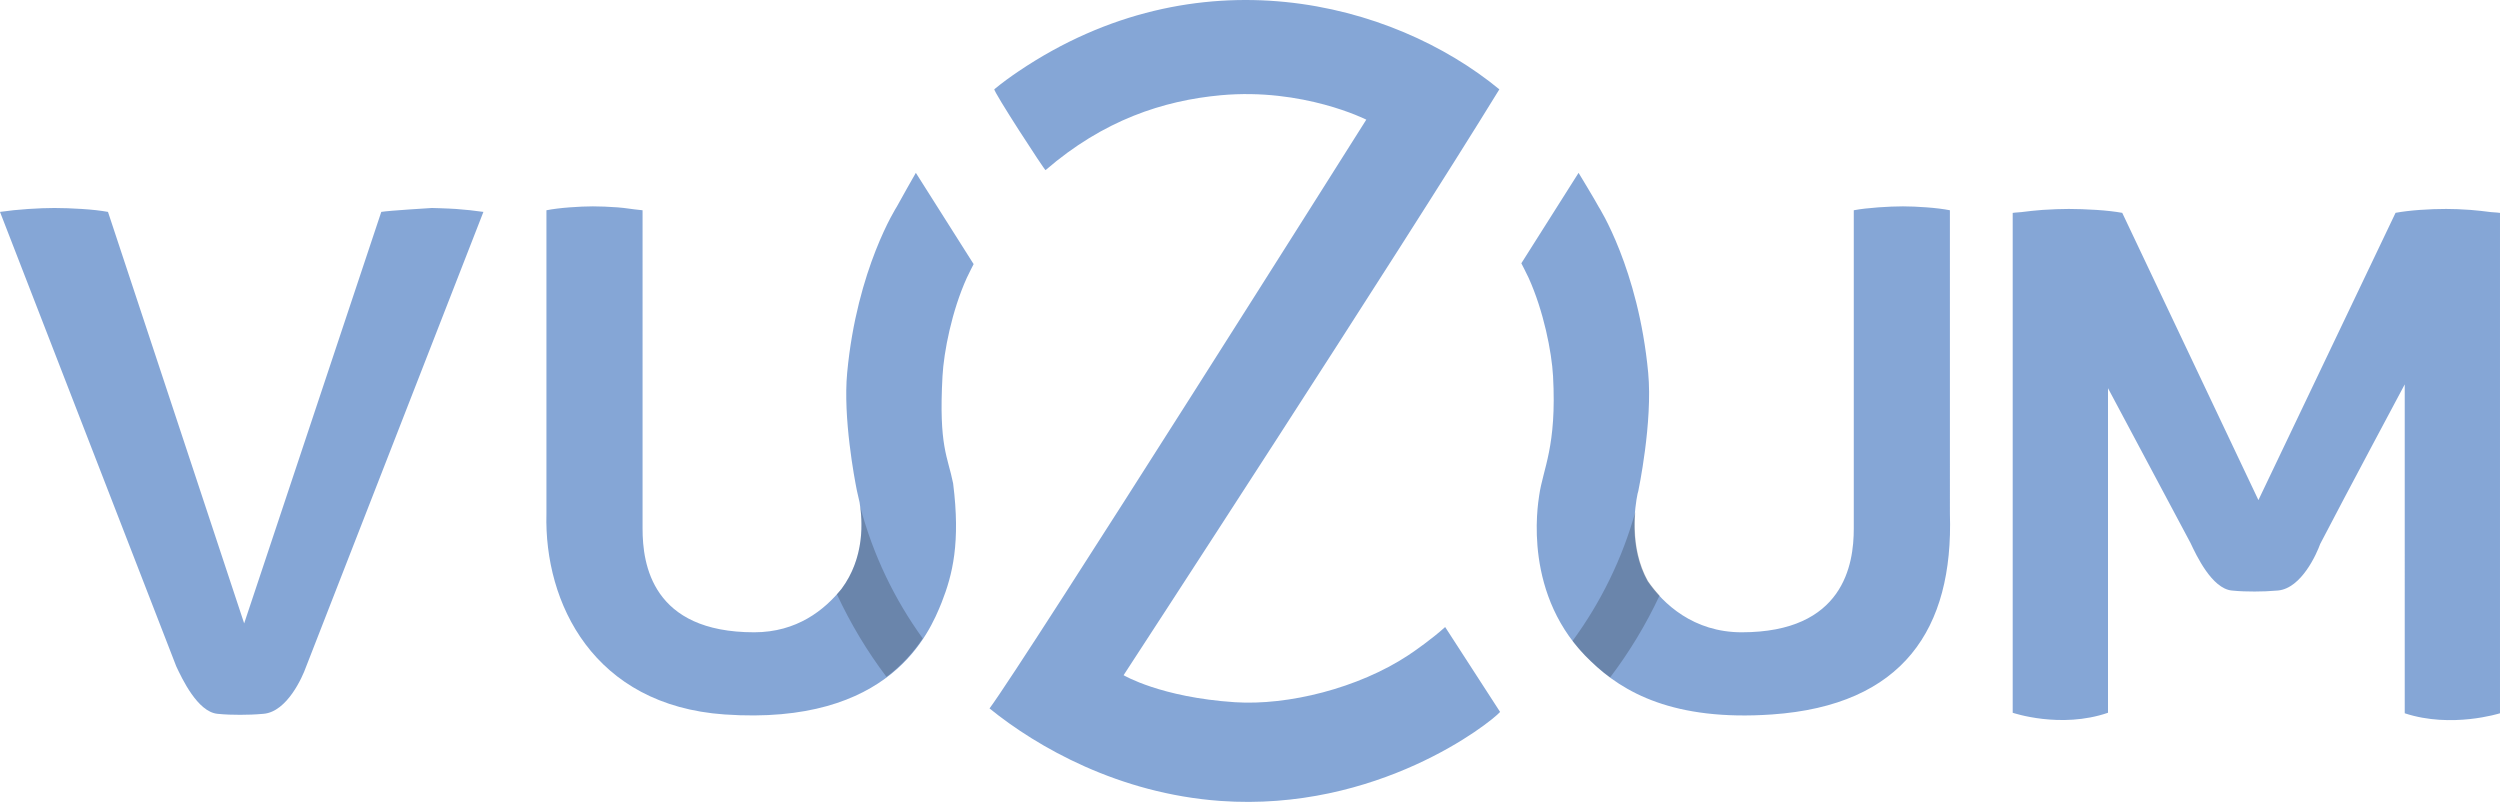 <?xml version="1.0" encoding="utf-8"?>
<!-- Generator: Adobe Illustrator 16.0.0, SVG Export Plug-In . SVG Version: 6.00 Build 0)  -->
<!DOCTYPE svg PUBLIC "-//W3C//DTD SVG 1.1//EN" "http://www.w3.org/Graphics/SVG/1.1/DTD/svg11.dtd">
<svg version="1.1" id="Layer_1" xmlns="http://www.w3.org/2000/svg" xmlns:xlink="http://www.w3.org/1999/xlink" x="0px" y="0px"
	 width="390.102px" height="125.128px" viewBox="0 0 390.102 125.128" enable-background="new 0 0 390.102 125.128"
	 xml:space="preserve">
<path fill="#85A6D6" d="M33.921,111.382c1.263,0.133,2.456,0.158,3.569,0.158c1.109,0,2.327-0.037,3.642-0.158
	c3.703-0.322,6.096-5.834,6.601-7.27c7.402-18.976,27.699-71.048,27.699-71.048c-1.422-0.202-2.824-0.355-4.241-0.455
	c-1.424-0.1-3.8-0.154-3.8-0.154s-6.779,0.407-7.896,0.609l-21.396,64.21l-21.25-64.21c-1.119-0.202-2.456-0.355-4.023-0.455
	c-1.572-0.1-3.013-0.154-4.328-0.154c-1.214,0-2.582,0.054-4.096,0.154c-1.52,0.1-2.99,0.253-4.402,0.455
	c0,0,20.105,51.817,27.506,70.919C28.408,105.895,30.82,111.066,33.921,111.382"/>
<path fill="#85A6D6" d="M388.667,33.094c-1.058-0.131-2.115-0.261-3.171-0.34c-1.422-0.105-2.679-0.15-3.795-0.15
	c-1.319,0-2.679,0.045-4.099,0.15c-1.414,0.103-2.682,0.252-3.797,0.455l-21.4,44.826l-21.25-44.823
	c-1.111-0.199-2.451-0.355-4.023-0.458c-1.567-0.098-3.009-0.15-4.321-0.15c-1.218,0-2.58,0.052-4.099,0.15
	c-1.145,0.08-2.231,0.213-3.319,0.345c-0.821,0.046-1.33,0.122-1.33,0.122v77.999c0,0,7.461,2.55,14.871,0V60.576
	c0,0,8.772,16.443,12.884,24.167c0.898,1.911,3.319,7.077,6.418,7.402c1.264,0.129,2.448,0.157,3.569,0.157
	c1.109,0,2.325-0.042,3.637-0.157c3.705-0.33,6.095-5.836,6.606-7.273c3.847-7.412,13.189-24.891,13.189-24.891V111.3
	c7.296,2.408,14.863,0,14.863,0V33.221C390.101,33.221,389.55,33.139,388.667,33.094"/>
<path fill="#85A6D6" d="M150.87,43.336c0.258-0.565,1.056-2.124,1.056-2.124l-9.016-14.241c0,0-2.495,4.363-2.971,5.279
	c0,0-6.222,9.641-7.745,25.907c-0.665,7.022,1.155,16.58,1.482,18.223c0.032,0.16,0.052,0.248,0.052,0.248
	c0.146,0.646,0.278,1.224,0.401,1.76c0.498,2.947,0.801,8.63-2.813,13.496c-2.641,3.279-6.953,6.779-13.632,6.779
	c-15.946,0-17.417-10.625-17.417-16.158V32.81c-2-0.2-2.564-0.354-3.931-0.456c-1.365-0.098-2.713-0.154-3.826-0.154
	c-1.108,0-2.232,0.056-3.599,0.154c-1.361,0.102-2.645,0.256-3.645,0.456v47.35c-0.375,13.937,7.343,29.904,27.802,31.326
	c25.921,1.794,31.946-12.711,33.867-17.474c1.701-4.325,2.957-9.334,1.791-18.584c-0.836-4.224-2.26-5.724-1.657-16.75
	C147.275,54.911,148.514,48.52,150.87,43.336"/>
<path fill="#85A6D6" d="M304.267,32.81c-1-0.2-2.279-0.354-3.644-0.456c-1.364-0.097-2.562-0.154-3.68-0.154
	c-1.111,0-2.473,0.057-3.837,0.154c-1.368,0.102-2.841,0.256-3.841,0.456v49.695c0,5.533-1.543,16.158-17.489,16.158
	c-7.514,0-12.245-4.433-14.685-7.992c-2.959-5.301-1.966-11.66-1.56-13.647c0.031-0.134,0.078-0.254,0.11-0.396
	c0,0,2.271-10.768,1.542-18.471c-1.525-16.266-7.74-25.907-7.74-25.907c-0.477-0.916-3.121-5.279-3.121-5.279l-8.931,14.112
	c0,0,0.853,1.658,1.125,2.253c2.351,5.184,3.614,11.575,3.821,15.343c0.602,11.025-1.567,14.41-2.169,18.672
	c-0.198,1.415-2.655,15.745,8.095,25.857v-0.002c5,4.84,12.908,9.34,28.223,8.28c20.459-1.423,28.34-13.329,27.777-31.327V32.81
	H304.267z"/>
<path fill="#85A6D6" d="M225.501,97.841c-1.979,1.803-4.721,3.729-5.797,4.435c-7.746,5.097-18.687,7.843-27.024,7.298
	c-11.579-0.766-17.354-4.216-17.354-4.216s43.293-66.39,58.635-91.417C217.167,0.12,186.77-7.635,158.961,11.11
	c-1.284,0.867-2.585,1.805-3.801,2.816c-0.254,0.211,7.876,12.718,7.989,12.621c9.027-7.805,18.373-10.865,27.359-11.687
	c12.853-1.174,22.69,3.81,22.69,3.81s-53.089,84.169-58.791,91.875c7.539,6.111,20.234,13.285,35.961,14.429
	c24.602,1.772,42.188-12.171,43.708-13.882L225.501,97.841z"/>
<g opacity="0.2">
	<g>
		<g>
			<defs>
				<rect id="SVGID_1_" x="130.591" y="79.061" width="128.373" height="26.655"/>
			</defs>
			<clipPath id="SVGID_2_">
				<use xlink:href="#SVGID_1_"  overflow="visible"/>
			</clipPath>
			<path clip-path="url(#SVGID_2_)" fill="#010101" d="M257.163,90.671c-2.061-3.692-2.221-7.896-1.99-10.778
				c-2.053,7.335-5.397,14.128-9.79,20.11c0.838,1.101,1.789,2.175,2.885,3.205v-0.002c0.887,0.857,1.872,1.703,2.969,2.51
				c3.006-3.961,5.6-8.248,7.729-12.797C258.265,92.164,257.662,91.4,257.163,90.671"/>
		</g>
		<g>
			<defs>
				<rect id="SVGID_3_" x="130.591" y="79.061" width="128.373" height="26.655"/>
			</defs>
			<clipPath id="SVGID_4_">
				<use xlink:href="#SVGID_3_"  overflow="visible"/>
			</clipPath>
			<path clip-path="url(#SVGID_4_)" fill="#010101" d="M134.231,79.061c0.419,3.082,0.441,8.303-2.915,12.825
				c-0.227,0.279-0.471,0.562-0.726,0.844c2.127,4.583,4.723,8.904,7.738,12.891c2.529-1.906,4.343-4.027,5.653-6.004
				C139.564,93.5,136.218,86.559,134.231,79.061"/>
		</g>
	</g>
</g>
</svg>
